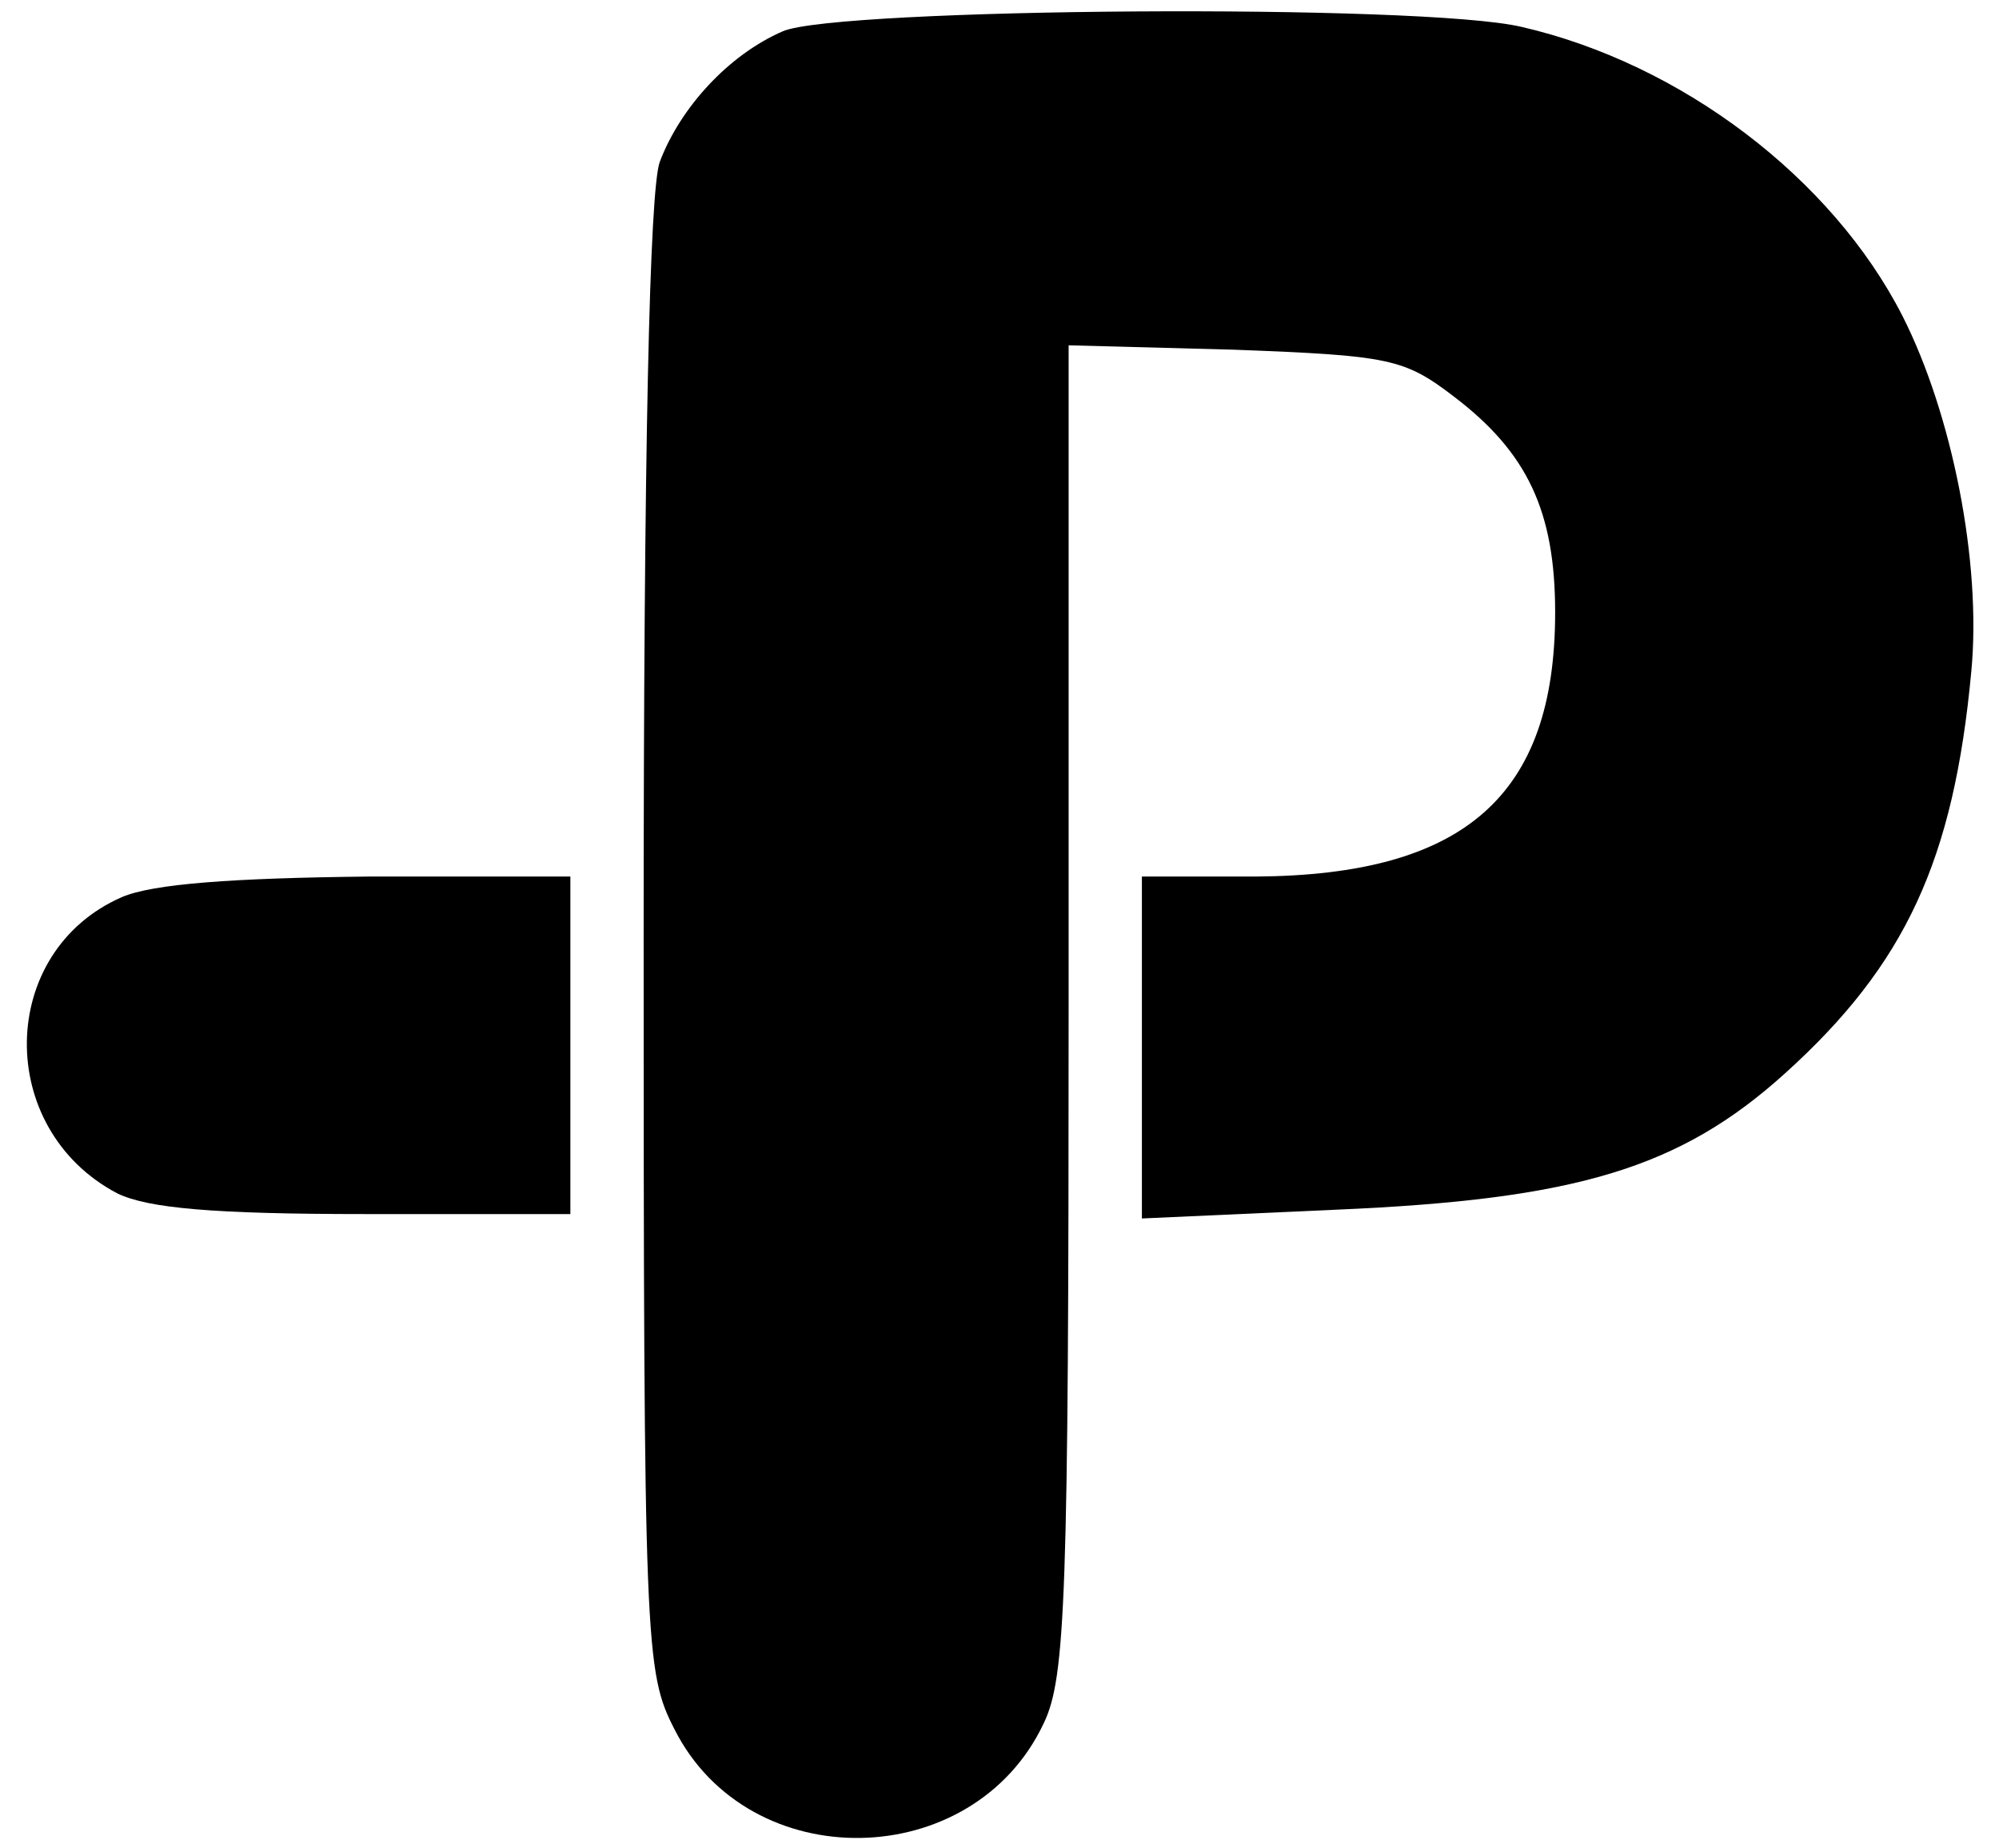 <svg xmlns="http://www.w3.org/2000/svg" version="1.0" width="135.236" height="125" preserveAspectRatio="xMidYMid meet" style=""><rect id="backgroundrect" width="100%" height="100%" x="0" y="0" fill="none" stroke="none" class="" style=""/>
<g class="currentLayer" style=""><title>Layer 1</title><g transform="translate(0,225) scale(0.1,-0.1) " fill="#000000" stroke="none" id="svg_1" class="selected">
<path d="M529.621,2228.855 c-36.682,-15.884 -69.398,-51.622 -83.278,-88.353 c-6.94,-18.862 -10.905,-196.56 -10.905,-524.159 c0,-481.472 0.991,-497.355 20.819,-536.072 c50.562,-100.265 202.247,-97.287 249.834,3.971 c14.871,30.774 16.854,85.374 16.854,483.457 l0,448.712 l112.029,-2.978 c105.089,-3.971 115.003,-5.956 148.711,-31.767 c49.57,-37.724 68.407,-77.433 68.407,-145.931 c0,-124.091 -61.467,-177.698 -202.247,-178.691 l-77.33,0 l0,-115.156 l0,-116.149 l131.857,5.956 c161.599,6.949 231.989,27.796 303.37,92.323 c81.295,73.462 114.012,143.945 125.908,272.007 c6.94,73.462 -12.888,173.727 -46.596,240.24 c-47.587,93.316 -149.702,170.749 -257.765,195.567 c-67.416,15.884 -462.986,12.905 -499.668,-2.978 z" id="svg_2"/>
<path d="M82.497,1643.147 c-84.269,-36.731 -86.252,-156.851 -2.974,-200.531 c20.819,-9.927 64.441,-13.898 167.547,-13.898 l138.797,0 l0,114.163 l0,114.163 l-135.822,0 c-93.192,-0.993 -146.728,-4.964 -167.547,-13.898 z" id="svg_3"/>
</g></g></svg>
